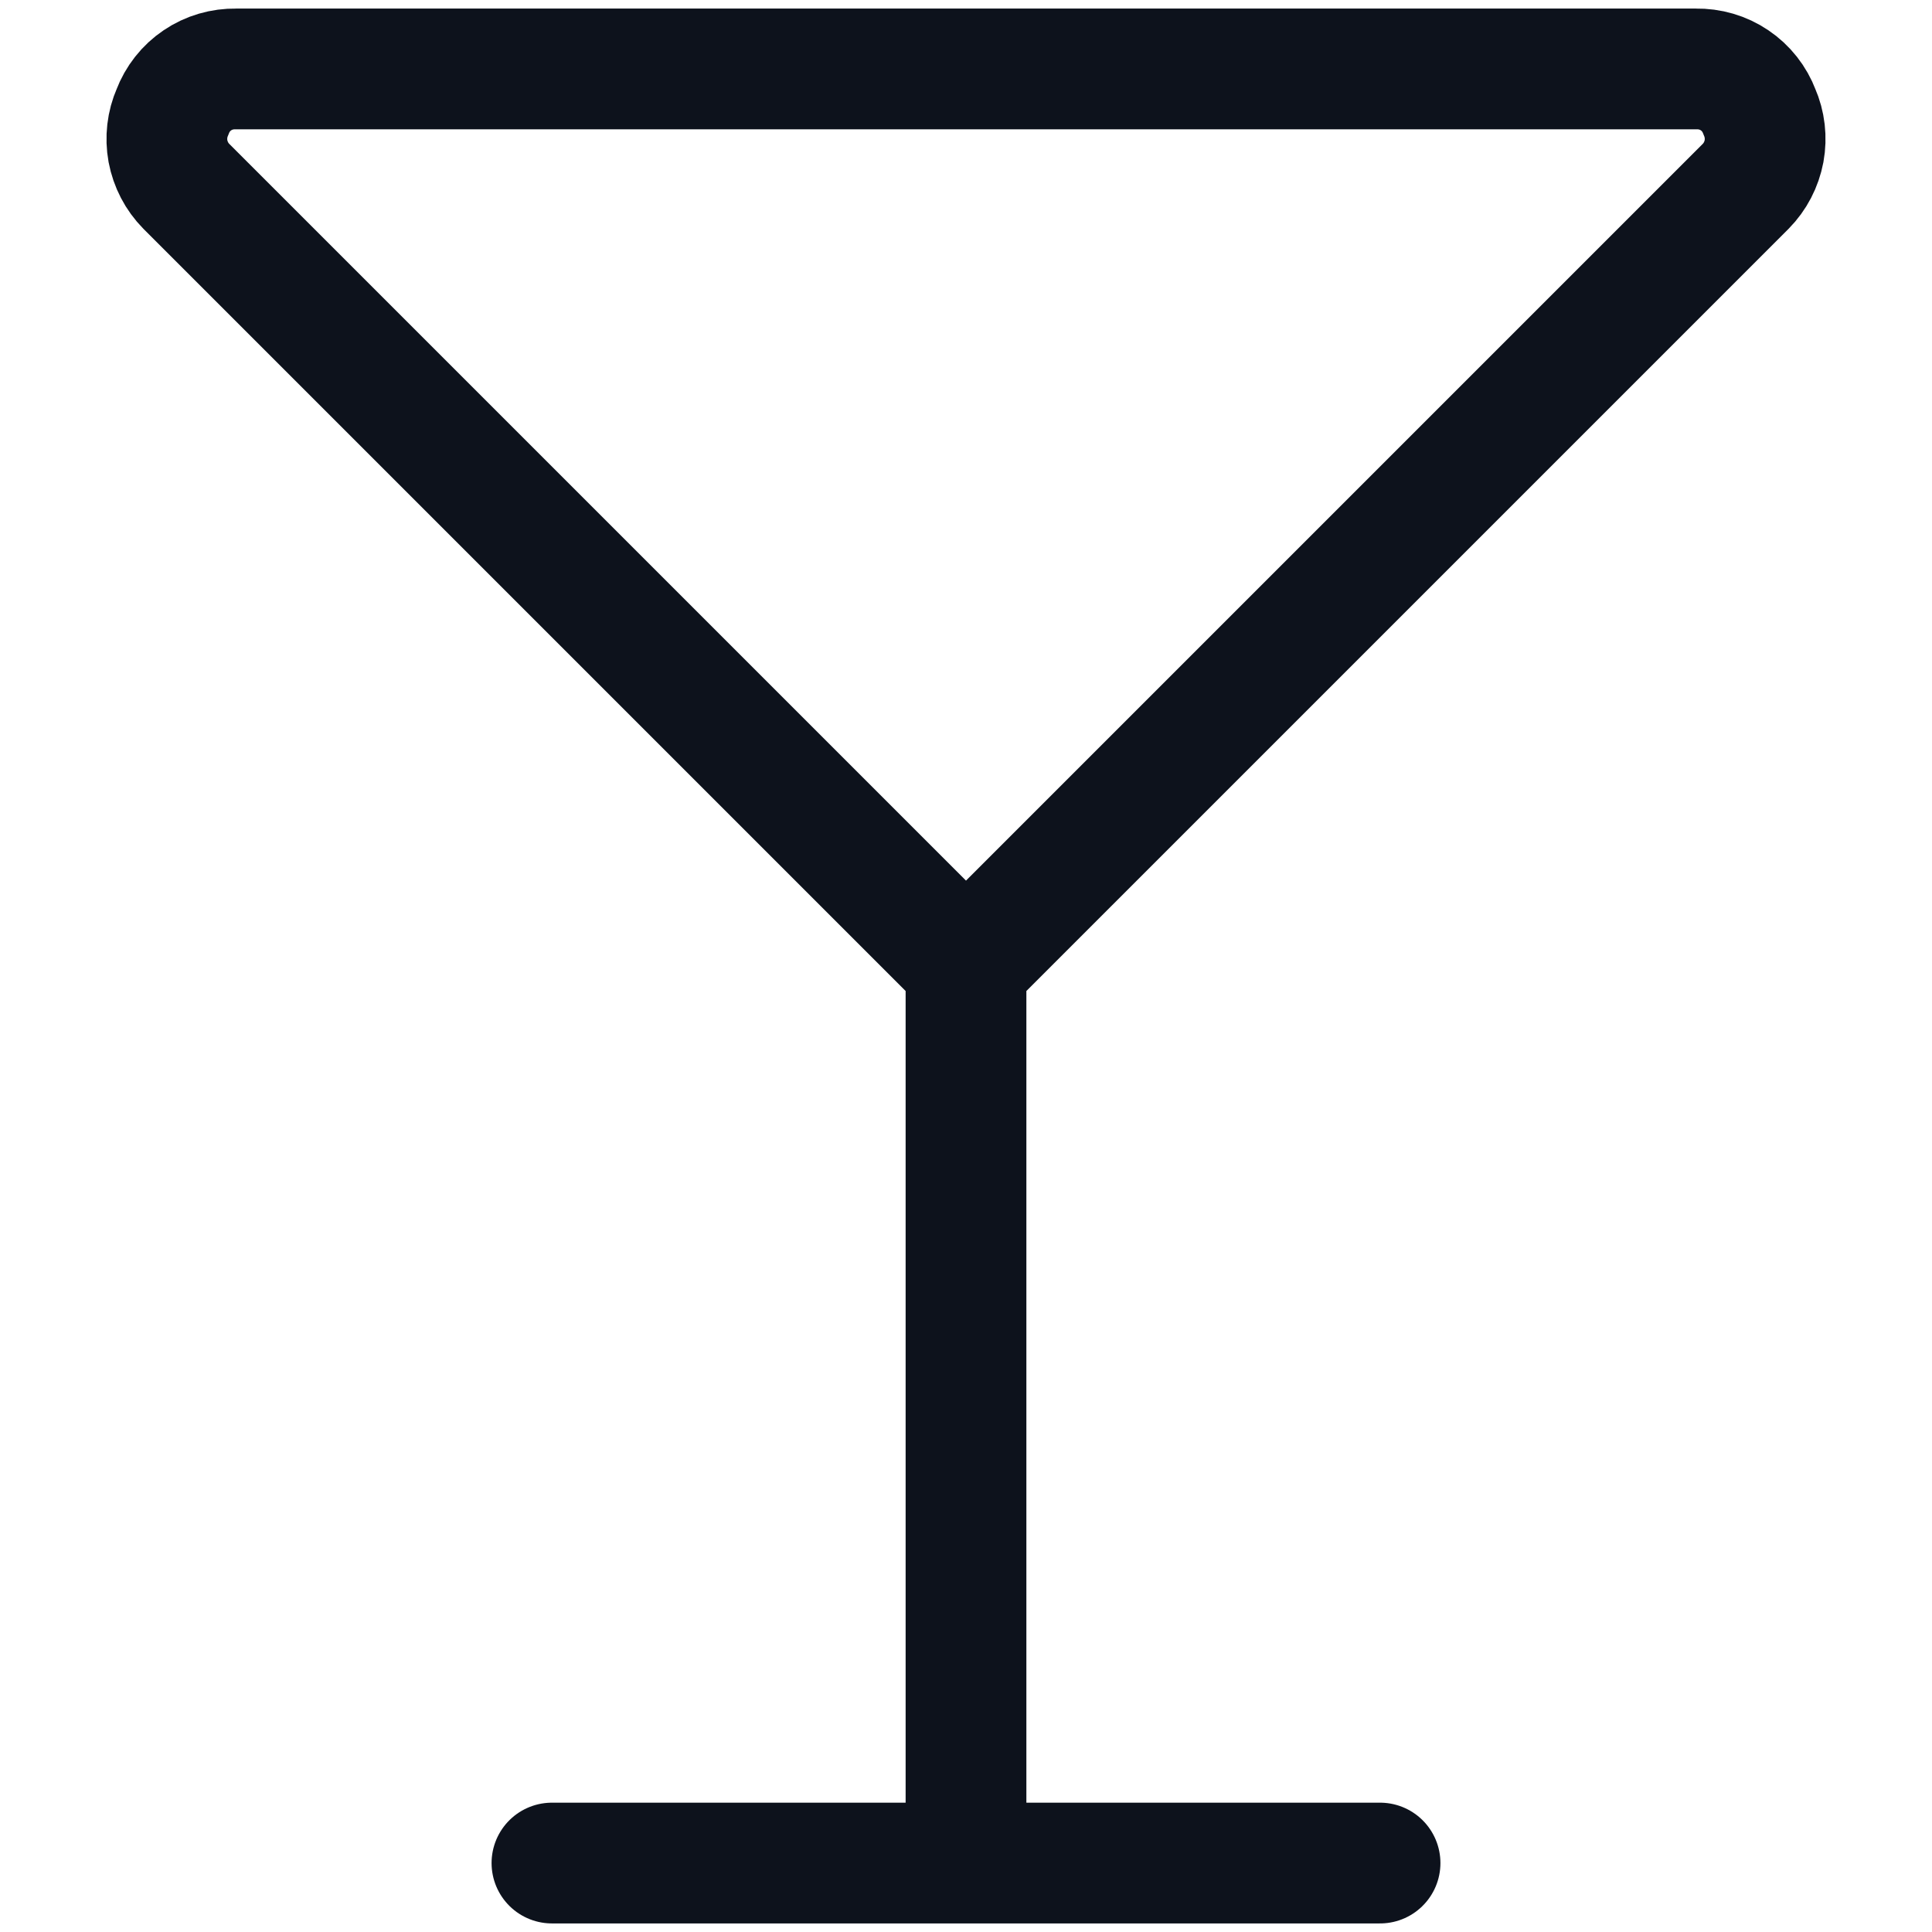 <svg width="16" height="16" viewBox="0 0 16 16" fill="none" xmlns="http://www.w3.org/2000/svg">
<path d="M8 8L1.543 1.543C1.464 1.463 1.412 1.362 1.391 1.252C1.371 1.142 1.384 1.028 1.429 0.926C1.469 0.82 1.541 0.728 1.635 0.665C1.729 0.601 1.841 0.569 1.954 0.571H14.046C14.159 0.569 14.271 0.601 14.365 0.665C14.459 0.728 14.531 0.82 14.571 0.926C14.616 1.028 14.629 1.142 14.609 1.252C14.588 1.362 14.536 1.463 14.457 1.543L8 8ZM8 8V15.429M4.571 15.429H11.429" stroke="#0D121C" stroke-linecap="round" stroke-linejoin="round"/>
</svg>
